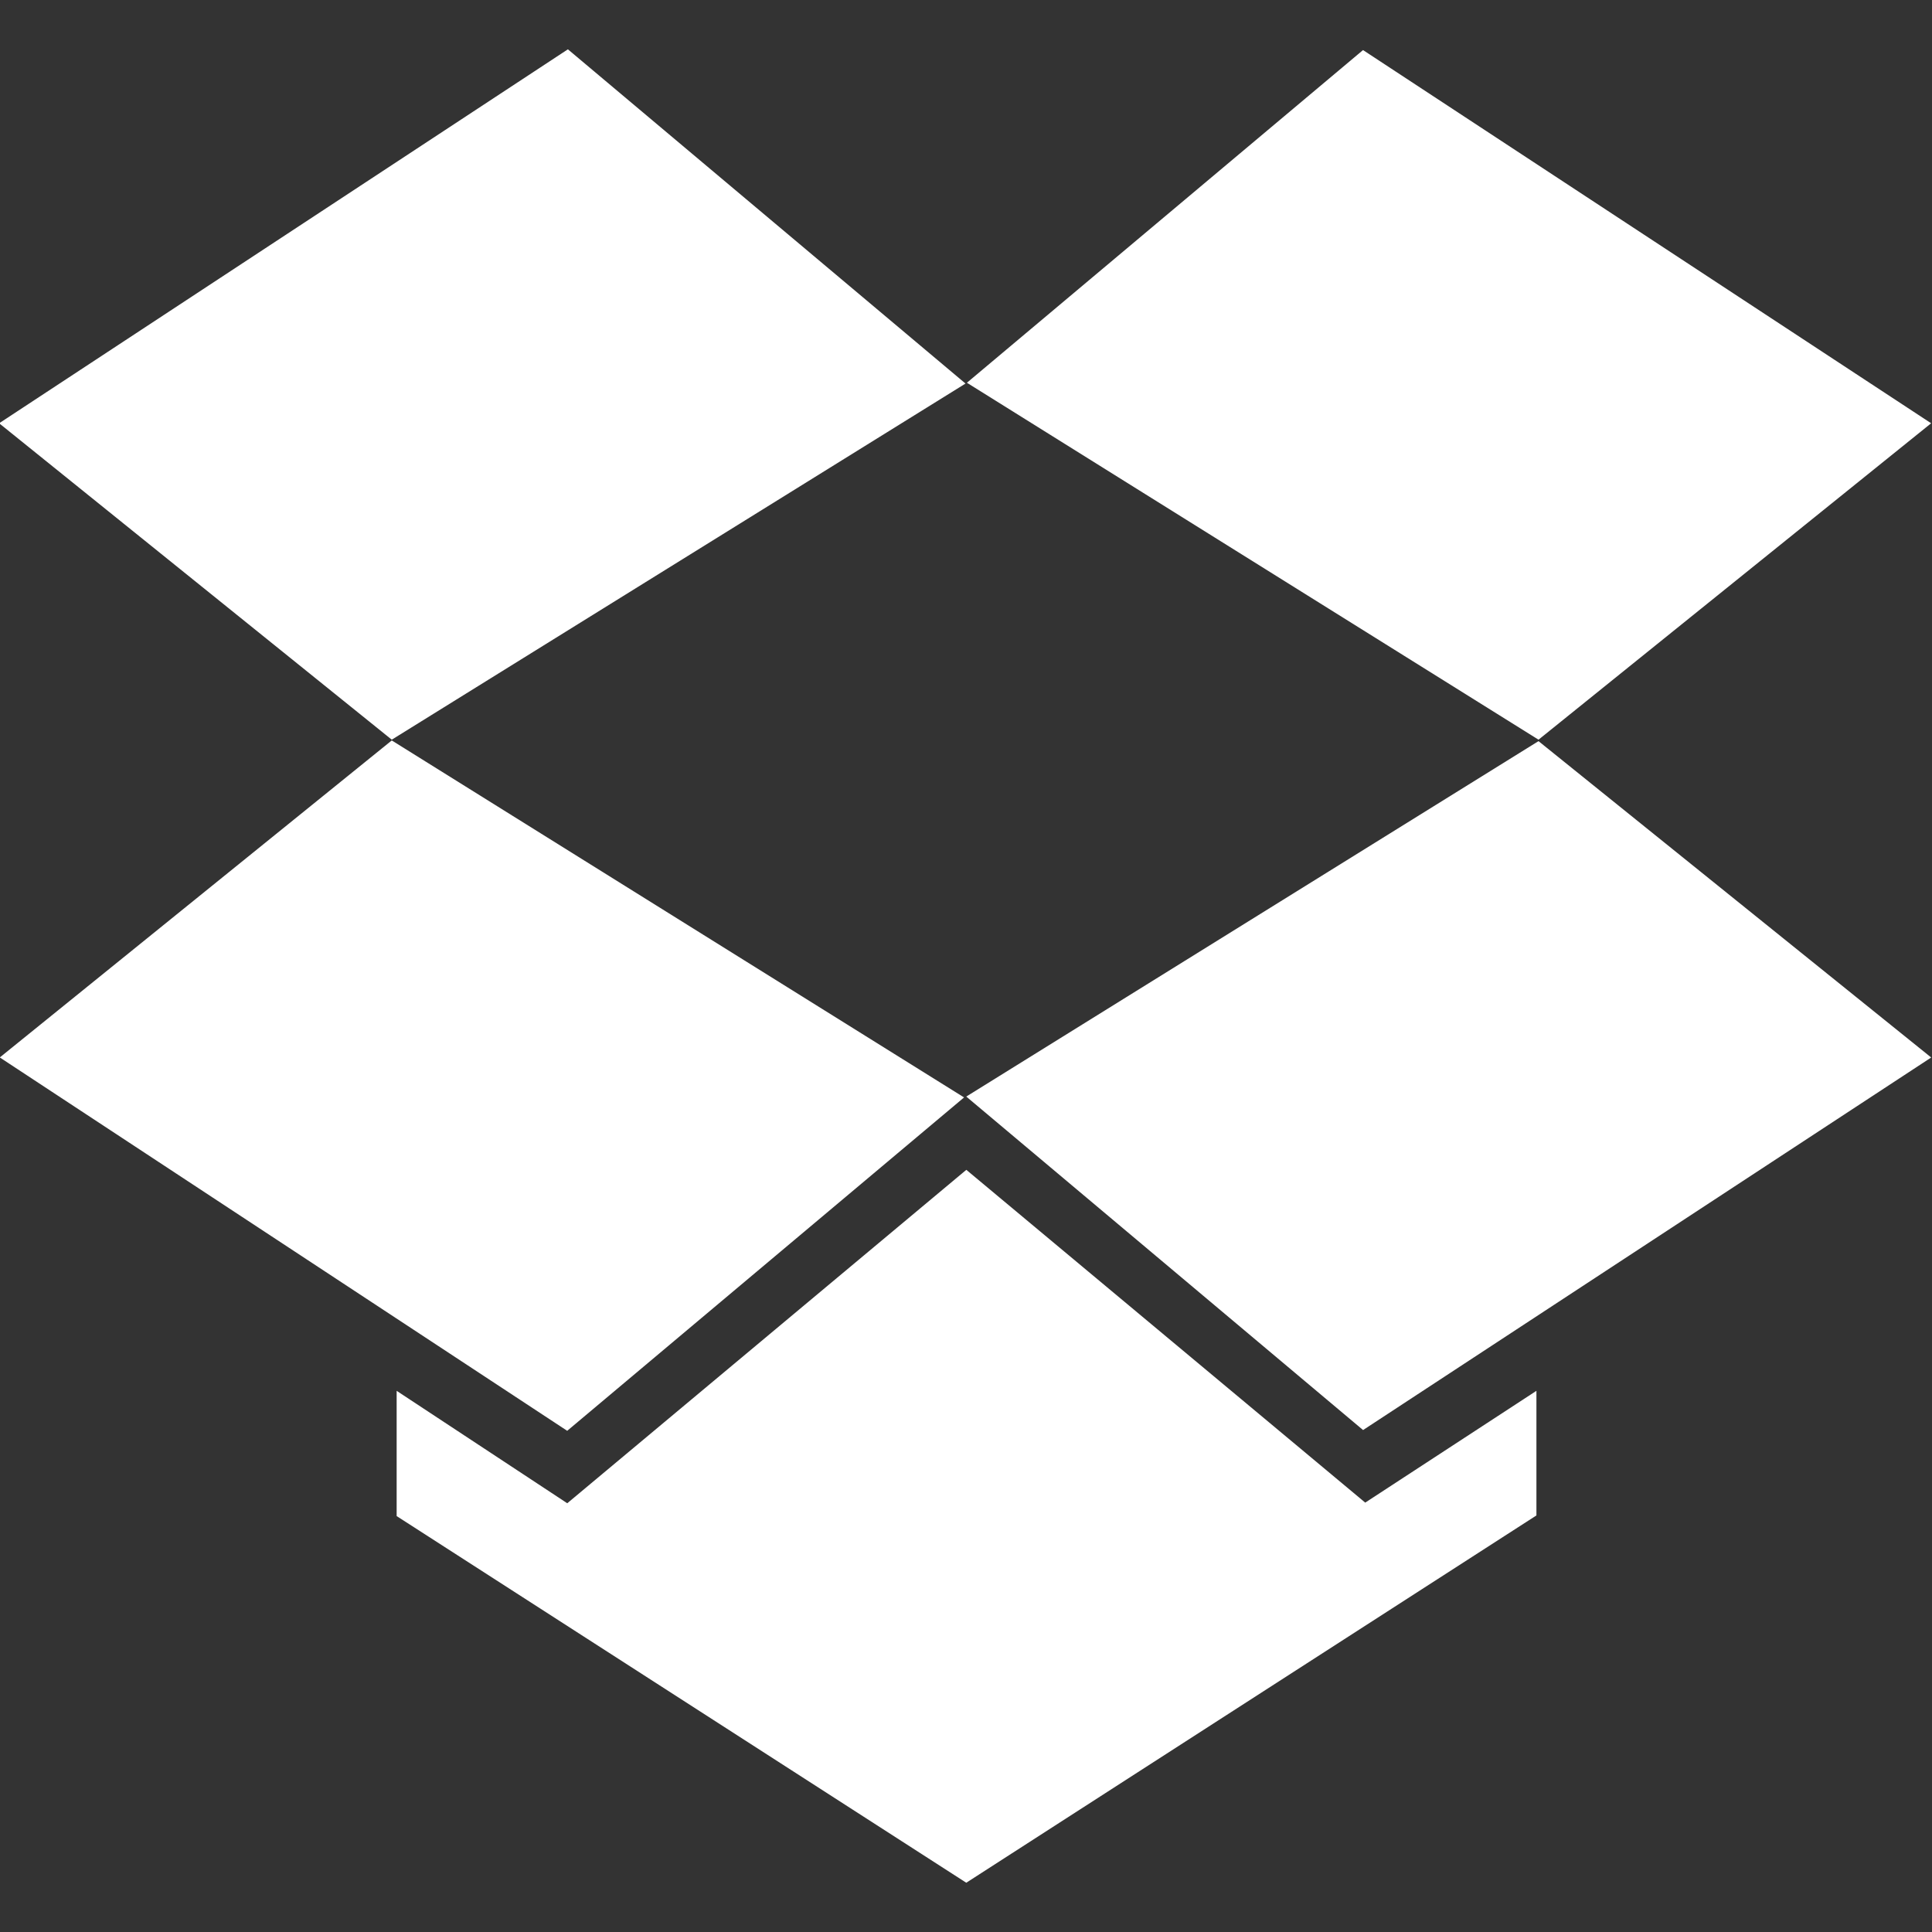 <?xml version="1.0" encoding="iso-8859-1"?>
<!-- Generator: Adobe Illustrator 16.0.4, SVG Export Plug-In . SVG Version: 6.00 Build 0)  -->
<!DOCTYPE svg PUBLIC "-//W3C//DTD SVG 1.1//EN" "http://www.w3.org/Graphics/SVG/1.1/DTD/svg11.dtd">
<svg version="1.1" id="dropbox" xmlns="http://www.w3.org/2000/svg" xmlns:xlink="http://www.w3.org/1999/xlink" x="0px" y="0px"
	 width="36px" height="36px" viewBox="0 0 36 36" style="enable-background:new 0 0 36 36;" xml:space="preserve">
<rect x="0" y="0" width="36" height="36" fill="#333333" stroke="none"/>
<g>
	<path style="fill-rule:evenodd;clip-rule:evenodd;fill:#FFFFFF;" d="M7.3,13.783l10.691-6.636l-7.409-6.228L-0.016,7.887
		L7.3,13.783z"/>
	<path style="fill-rule:evenodd;clip-rule:evenodd;fill:#FFFFFF;" d="M17.964,20.449l-7.395,6.212l-10.573-6.957L7.3,13.797
		L17.964,20.449z"/>
	<path style="fill-rule:evenodd;clip-rule:evenodd;fill:#FFFFFF;" d="M28.668,13.81l-10.663,6.623l7.394,6.214l10.586-6.942
		L28.668,13.81z"/>
	<path style="fill-rule:evenodd;clip-rule:evenodd;fill:#FFFFFF;" d="M25.398,0.933l-7.381,6.199l10.651,6.651l7.316-5.896
		L25.398,0.933z"/>
	<path style="fill-rule:evenodd;clip-rule:evenodd;fill:#FFFFFF;" d="M28.629,25.916v2.322l-10.624,6.844L7.391,28.25v-2.334
		l3.179,2.095l7.436-6.213l7.433,6.201L28.629,25.916z"/>
</g>
</svg>

